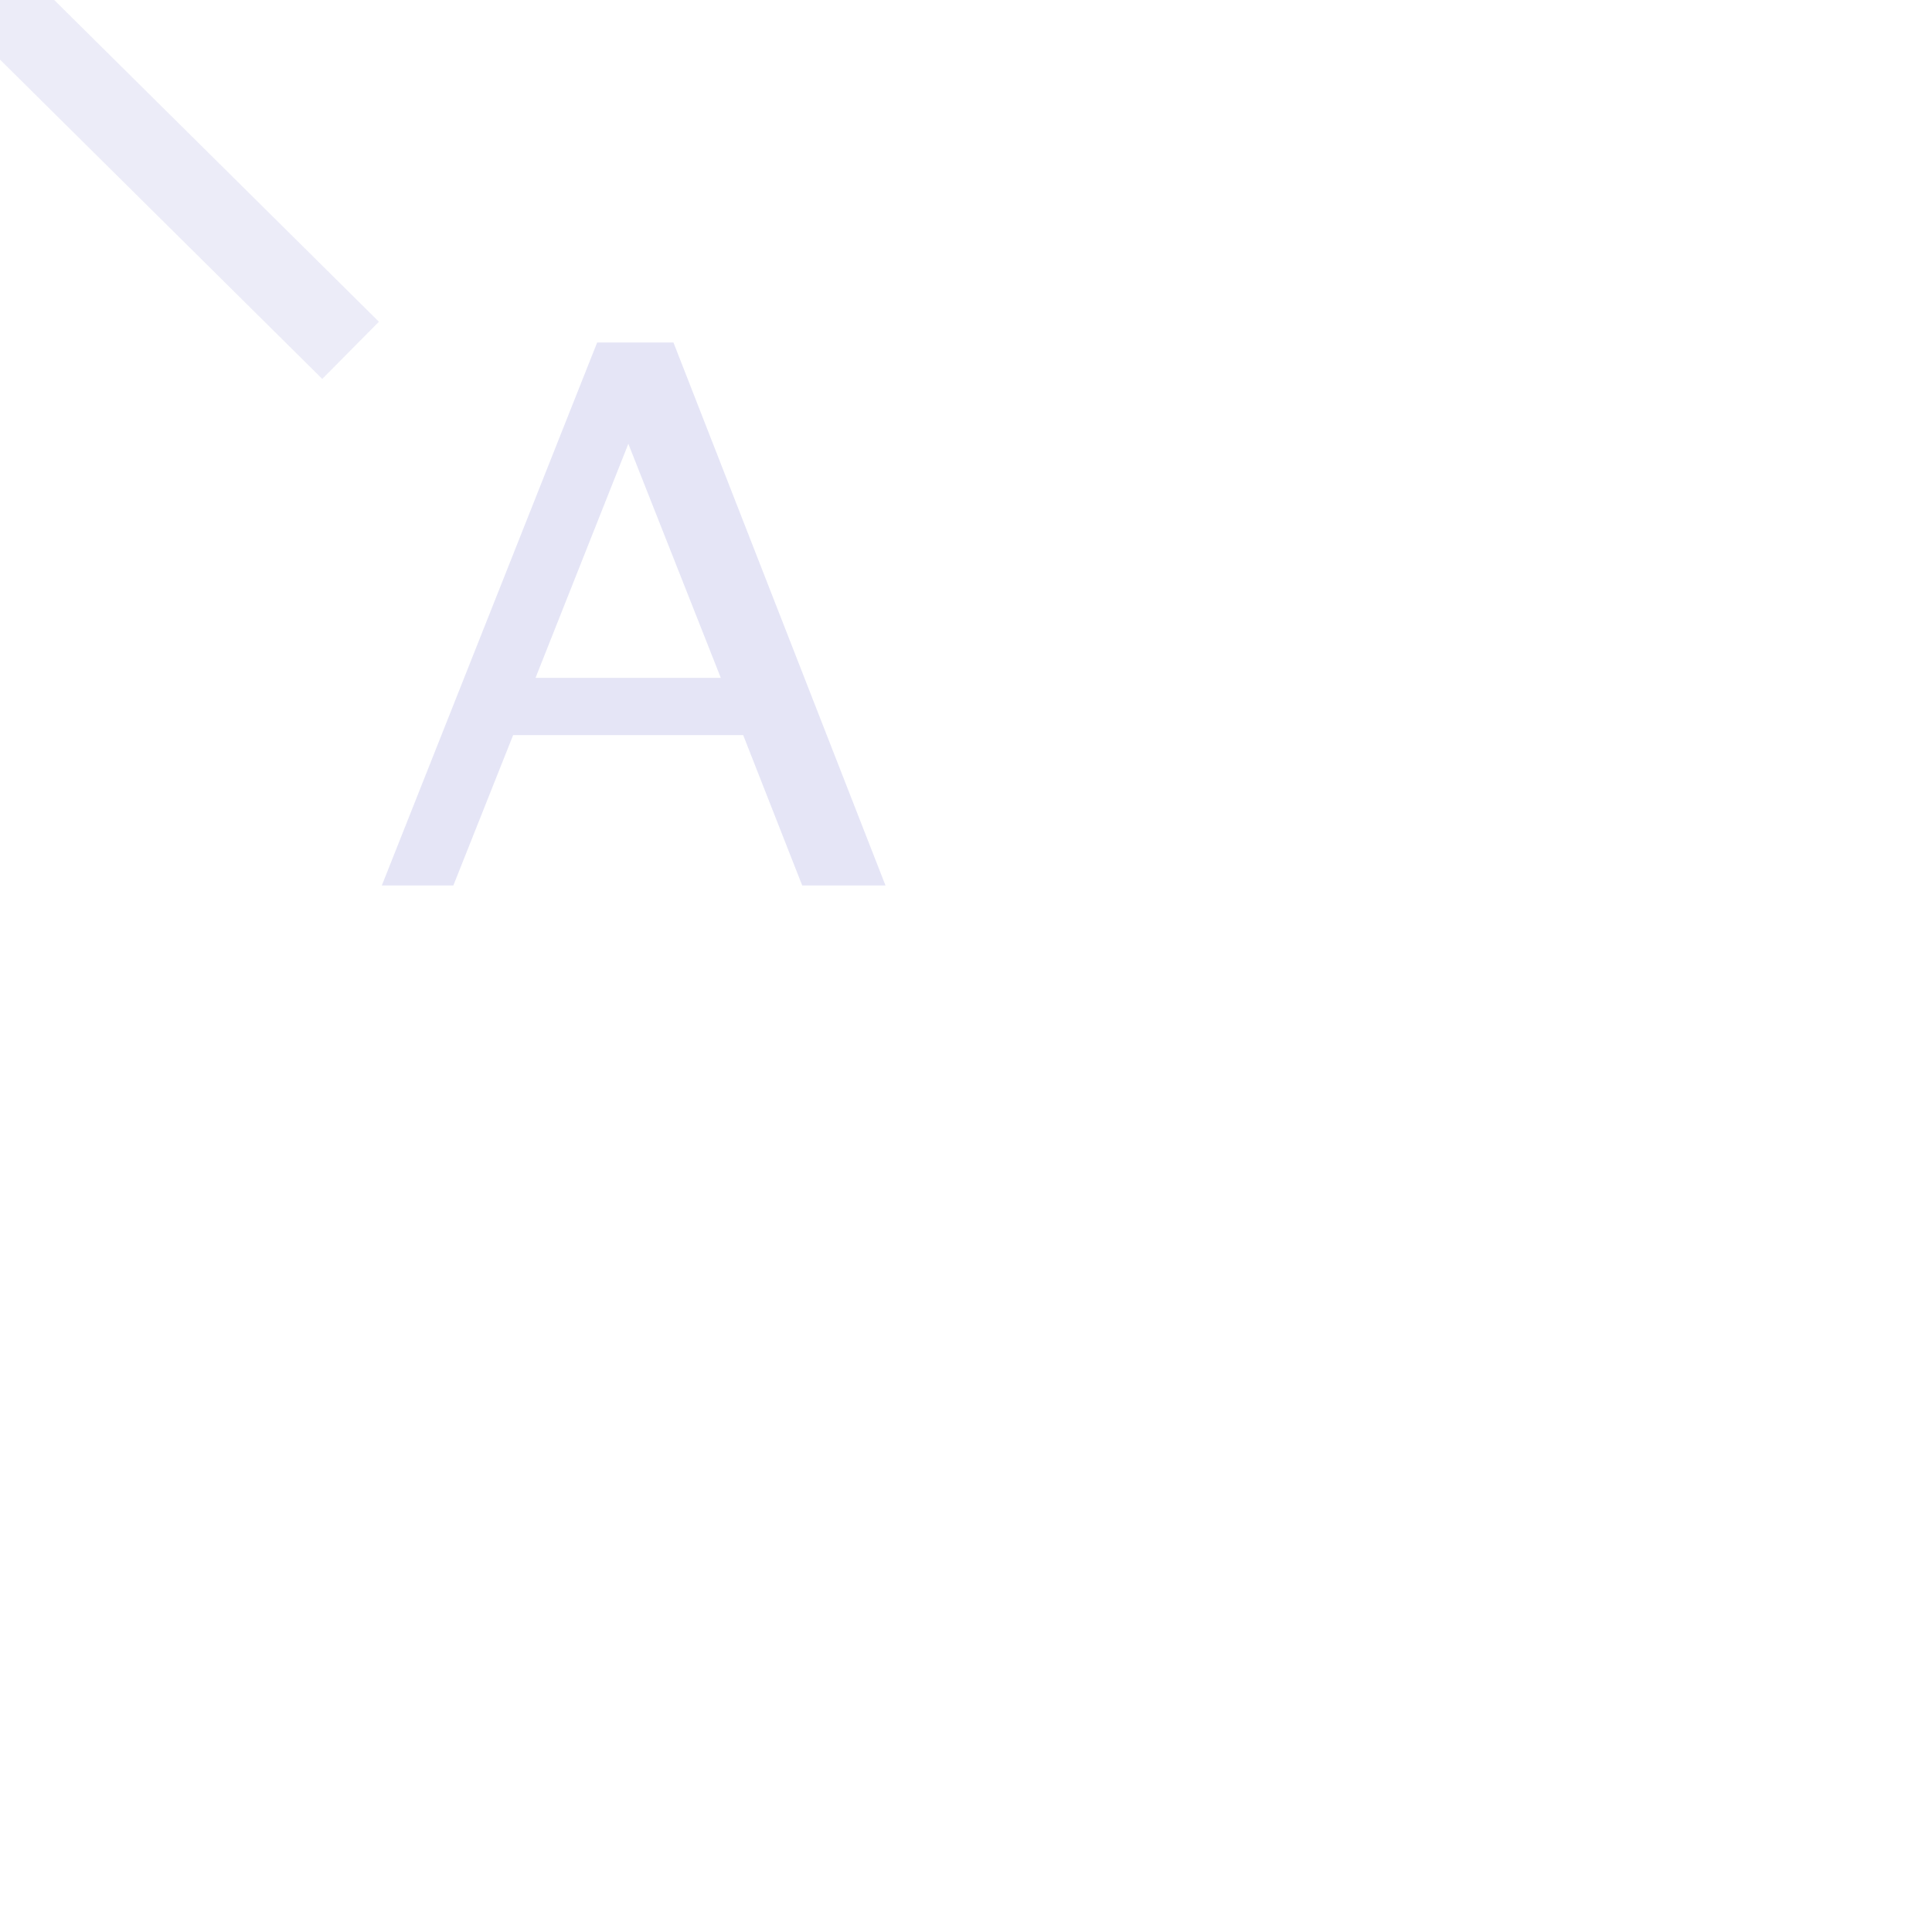 <?xml version="1.0" encoding="UTF-8" standalone="no"?>
<!-- Created with Inkscape (http://www.inkscape.org/) -->
<svg xmlns:inkscape="http://www.inkscape.org/namespaces/inkscape" xmlns:sodipodi="http://sodipodi.sourceforge.net/DTD/sodipodi-0.dtd" xmlns="http://www.w3.org/2000/svg" xmlns:svg="http://www.w3.org/2000/svg" width="48" height="48" viewBox="0 0 48 48" version="1.1" id="svg1" xml:space="preserve" sodipodi:docname="3DViewersViewFromAnterior.svg" inkscape:version="1.4 (e7c3feb1, 2024-10-09)">
  <sodipodi:namedview id="namedview1" pagecolor="#ffffff" bordercolor="#111111" borderopacity="1" inkscape:showpageshadow="0" inkscape:pageopacity="0" inkscape:pagecheckerboard="1" inkscape:deskcolor="#d1d1d1" inkscape:zoom="13.145833" inkscape:cx="12.58954" inkscape:cy="21.26149" inkscape:window-width="1200" inkscape:window-height="773" inkscape:window-x="0" inkscape:window-y="25" inkscape:window-maximized="0" inkscape:current-layer="layer1"/>
  <defs id="defs1"/>
  <g inkscape:groupmode="layer" id="layer1" inkscape:label="EnabledLayer" sodipodi:insensitive="true">
    <path style="font-weight:500;font-size:18.667px;line-height:1.25;font-family:'Lucida Grande';-inkscape-font-specification:'Lucida Grande Medium';text-align:end;text-anchor:end;fill:#e5e5f6" d="m 17.908,16.841 -2.297,-5.815 -2.306,5.815 z M 19.931,22 18.464,18.263 H 12.749 L 11.263,22 H 9.486 L 14.836,8.51 h 1.896 L 22,22 Z" id="text4" aria-label="A"/>
    <path style="fill:none;stroke:#e5e5f6;stroke-width:2;stroke-linecap:square;stroke-linejoin:miter;stroke-dasharray:none;stroke-opacity:0.7" d="M -0.032,0.041 8,8" id="path5"/>
  </g>
</svg>
